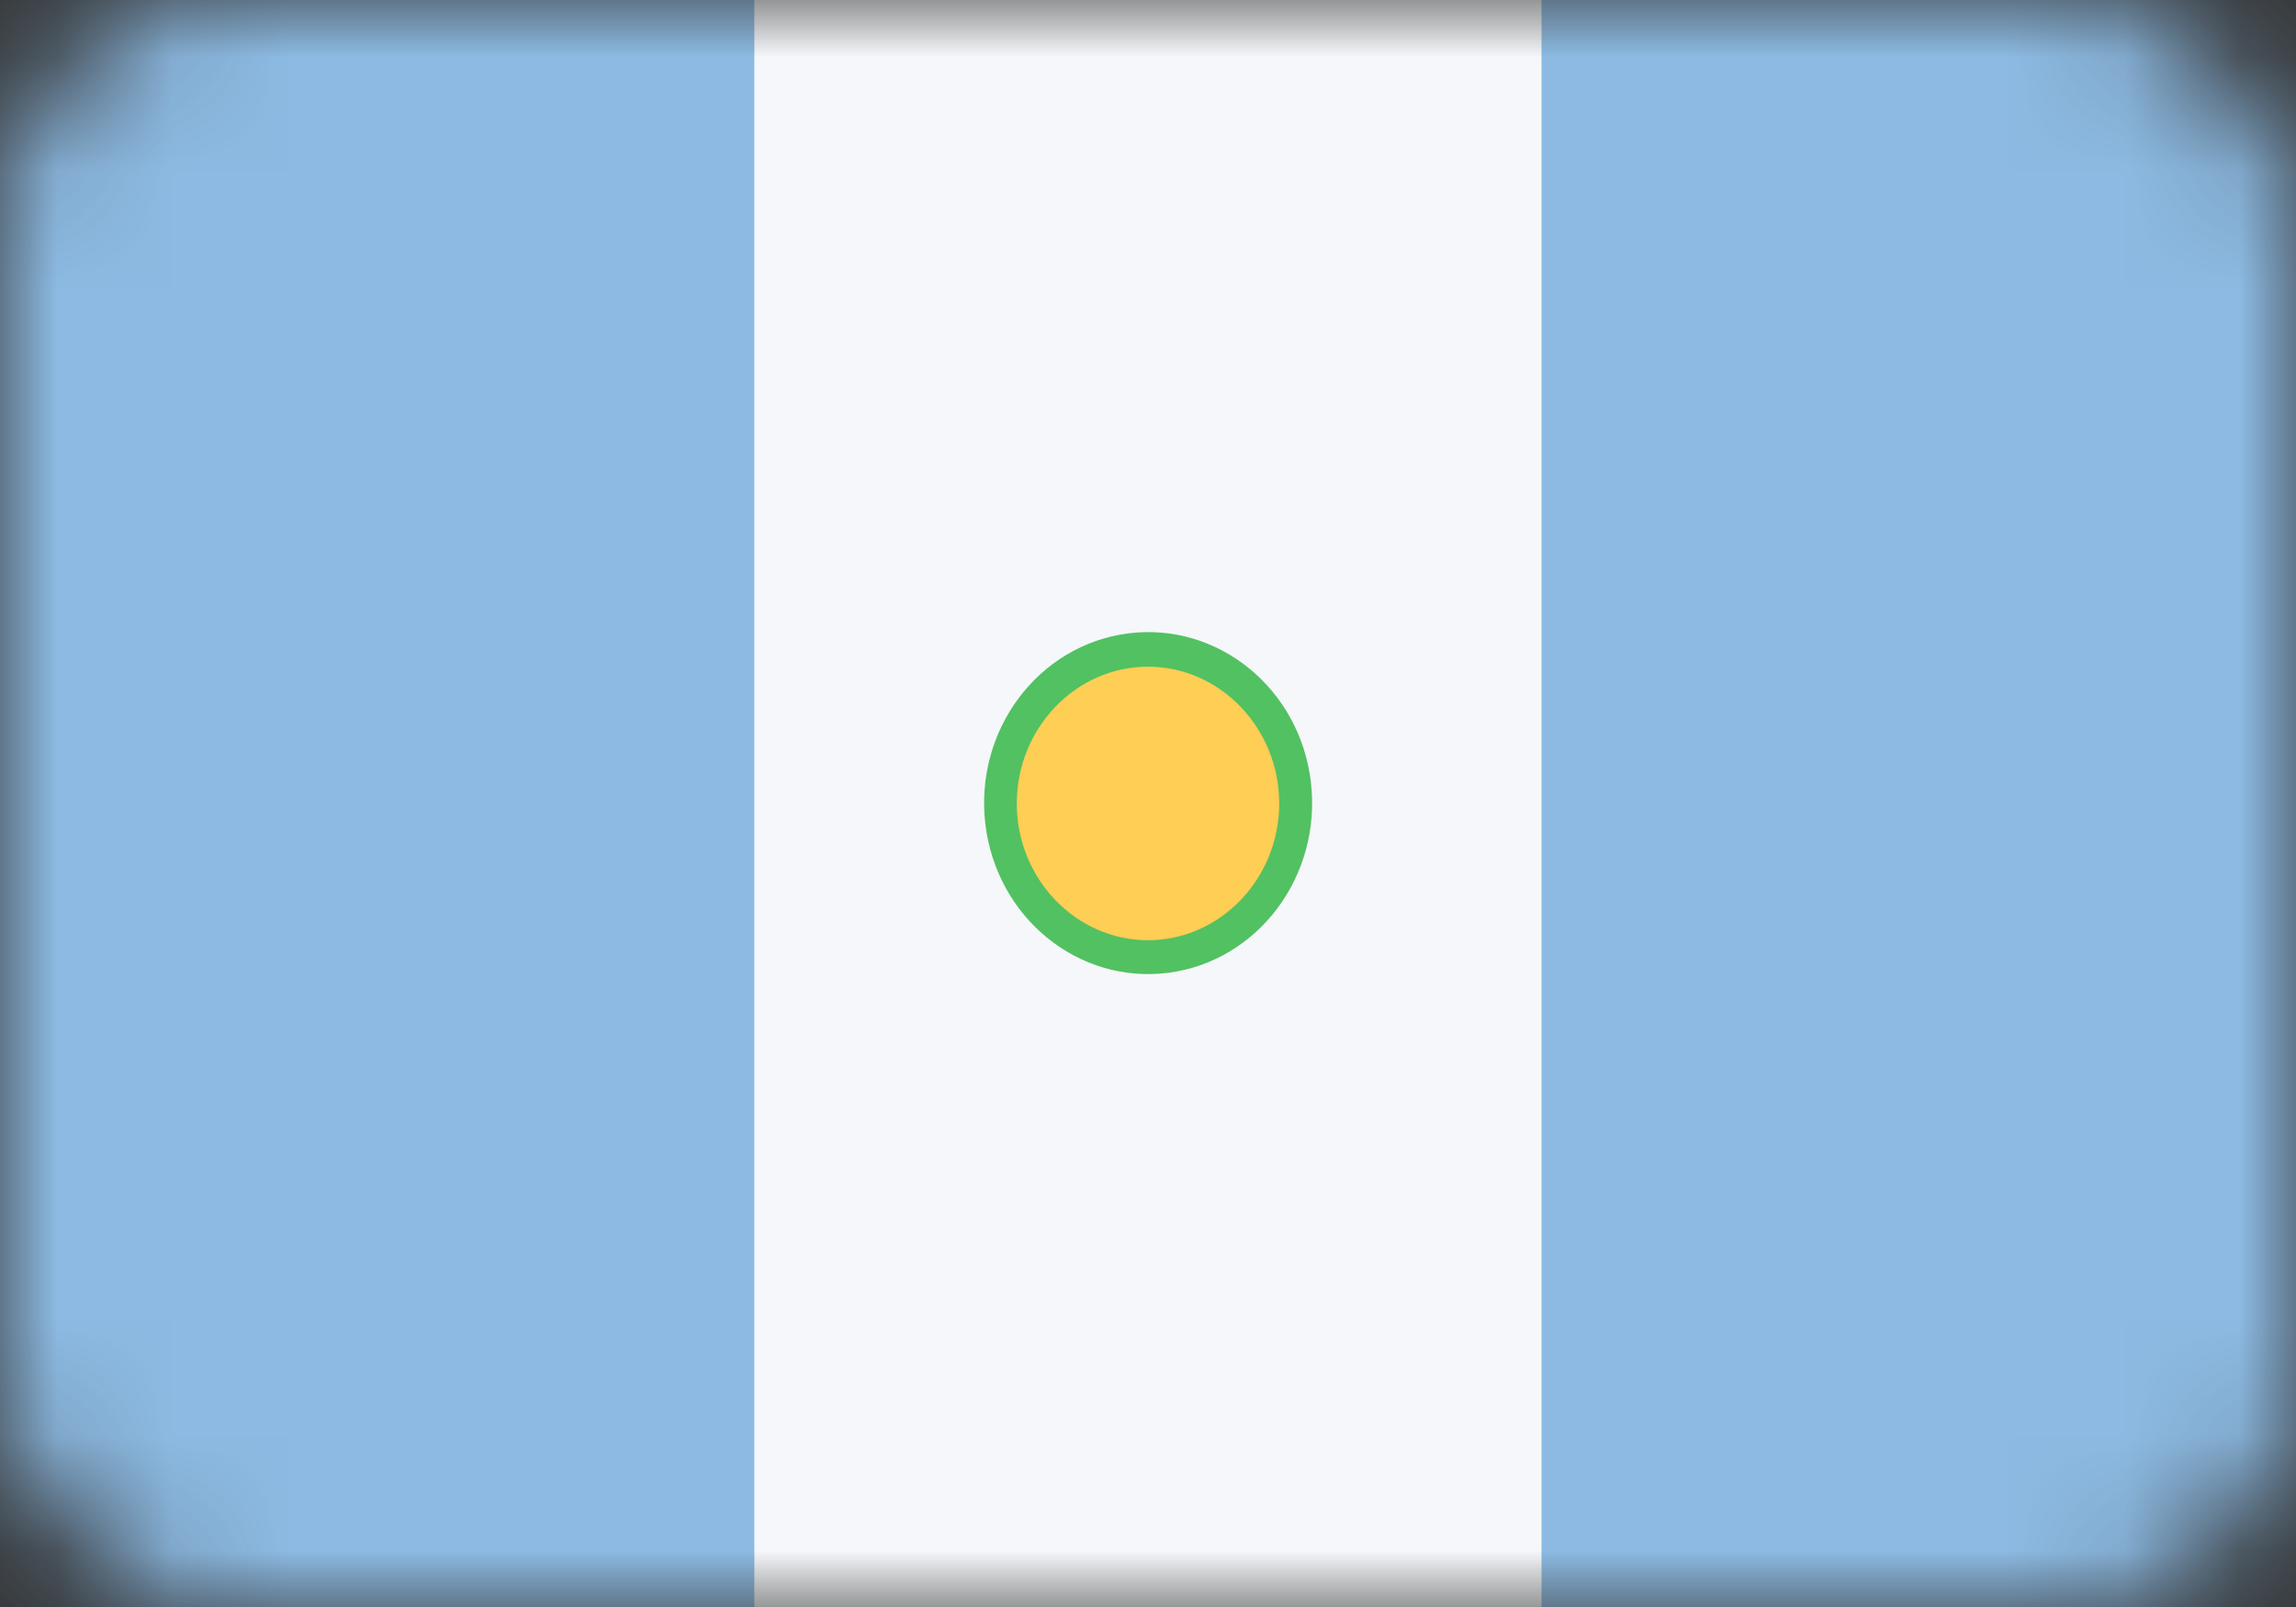 <svg width="20" height="14" viewBox="0 0 20 14" fill="none" xmlns="http://www.w3.org/2000/svg">
<rect x="0" y="0" width="20" height="14" fill="#333333" stroke="none"/>
<mask id="mask0" mask-type="alpha" maskUnits="userSpaceOnUse" x="0" y="0" width="20" height="14">
<rect width="20" height="14" rx="2" fill="#C4C4C4"/>
</mask>
<g mask="url(#mask0)">
<path d="M20 0H0V14H20V0Z" fill="#8CBAE2"/>
<path d="M13.428 0H6.571V14H13.428V0Z" fill="#F5F7FA"/>
<path d="M10.176 8.475C10.959 8.374 11.515 7.631 11.419 6.814C11.323 5.998 10.61 5.418 9.827 5.518C9.043 5.619 8.487 6.362 8.583 7.178C8.68 7.995 9.393 8.575 10.176 8.475Z" fill="#52C162"/>
<path d="M10 5.808C9.371 5.808 8.857 6.344 8.857 7C8.857 7.655 9.371 8.191 10 8.191C10.628 8.191 11.143 7.655 11.143 7C11.143 6.344 10.628 5.808 10 5.808Z" fill="#FFCE54"/>
</g>
</svg>
